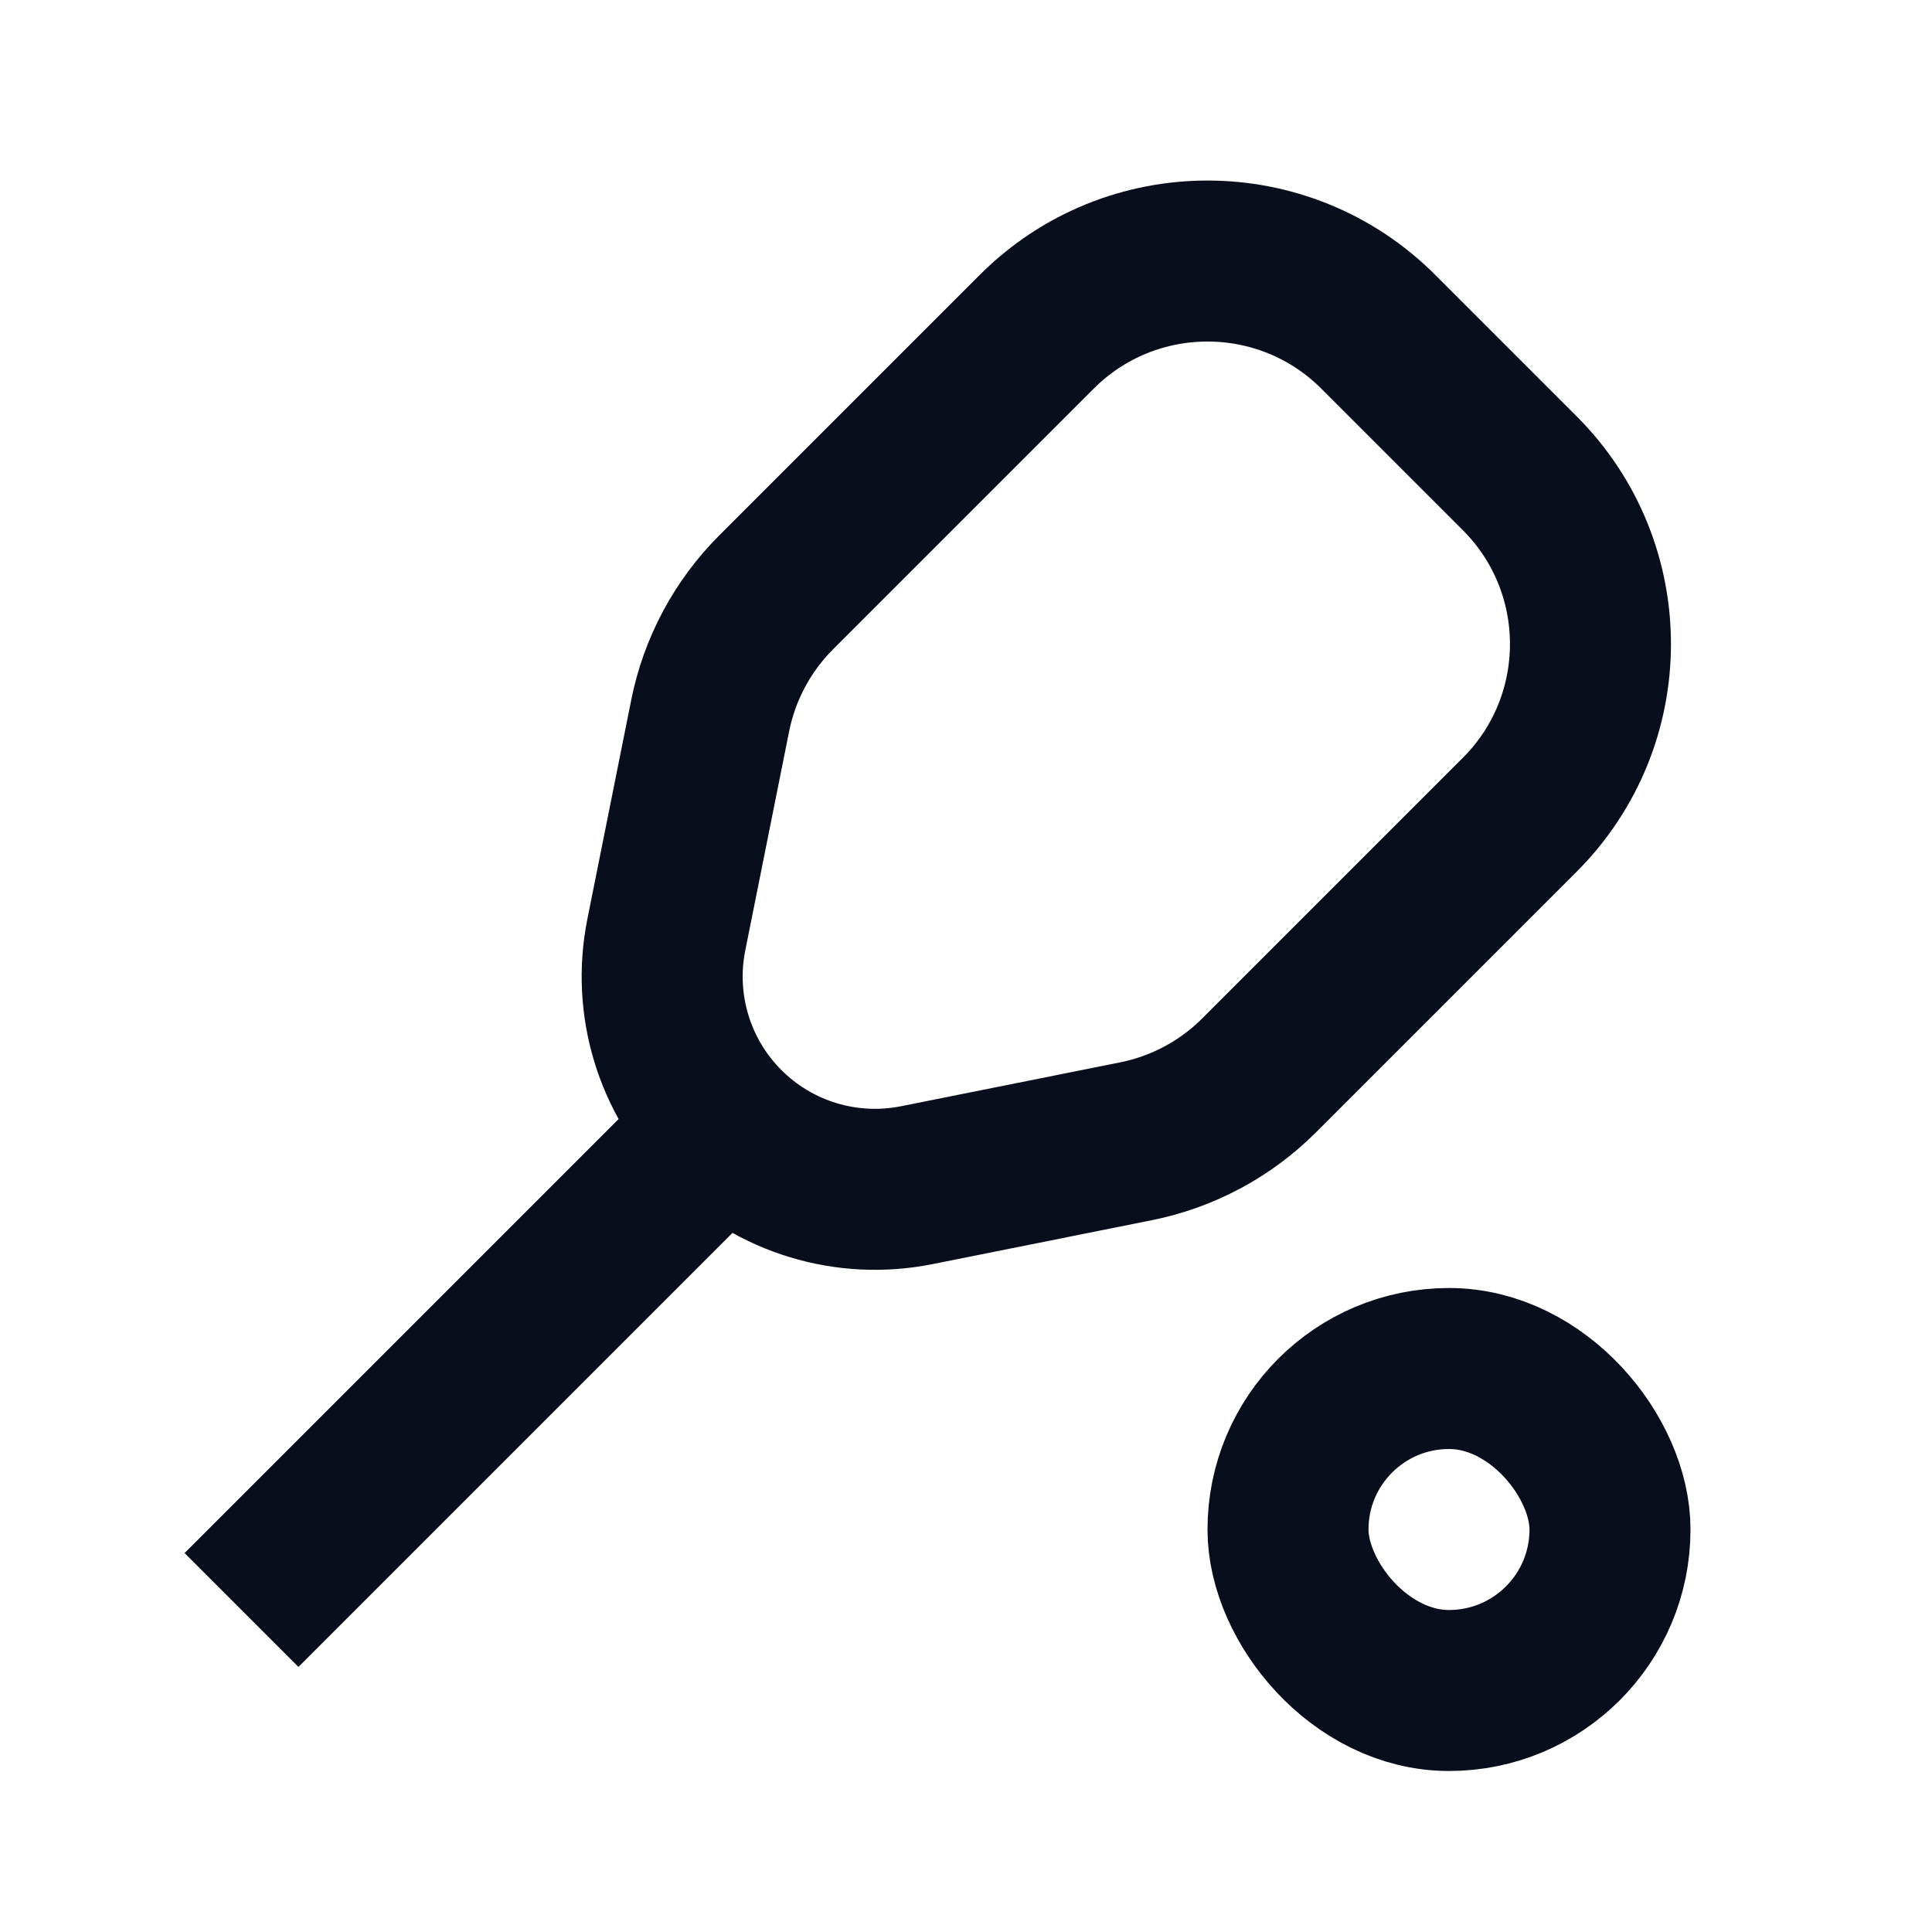 <svg width="24" height="24" viewBox="0 0 24 24" fill="none" xmlns="http://www.w3.org/2000/svg">
<rect x="16" y="17" width="4" height="4" rx="2" stroke="#090E1D" stroke-width="2"/>
<path d="M3 20L9 14" stroke="#090E1D" stroke-width="2"/>
<path d="M17.121 4.121L18.879 5.879C20.05 7.05 20.05 8.95 18.879 10.121L15.642 13.358C15.223 13.777 14.69 14.062 14.109 14.178L11.387 14.723C10.52 14.896 9.625 14.625 9 14C8.375 13.375 8.104 12.48 8.277 11.613L8.822 8.891C8.938 8.31 9.223 7.777 9.642 7.358L12.879 4.121C14.05 2.95 15.95 2.95 17.121 4.121Z" stroke="#090E1D" stroke-width="2"/>
</svg>
